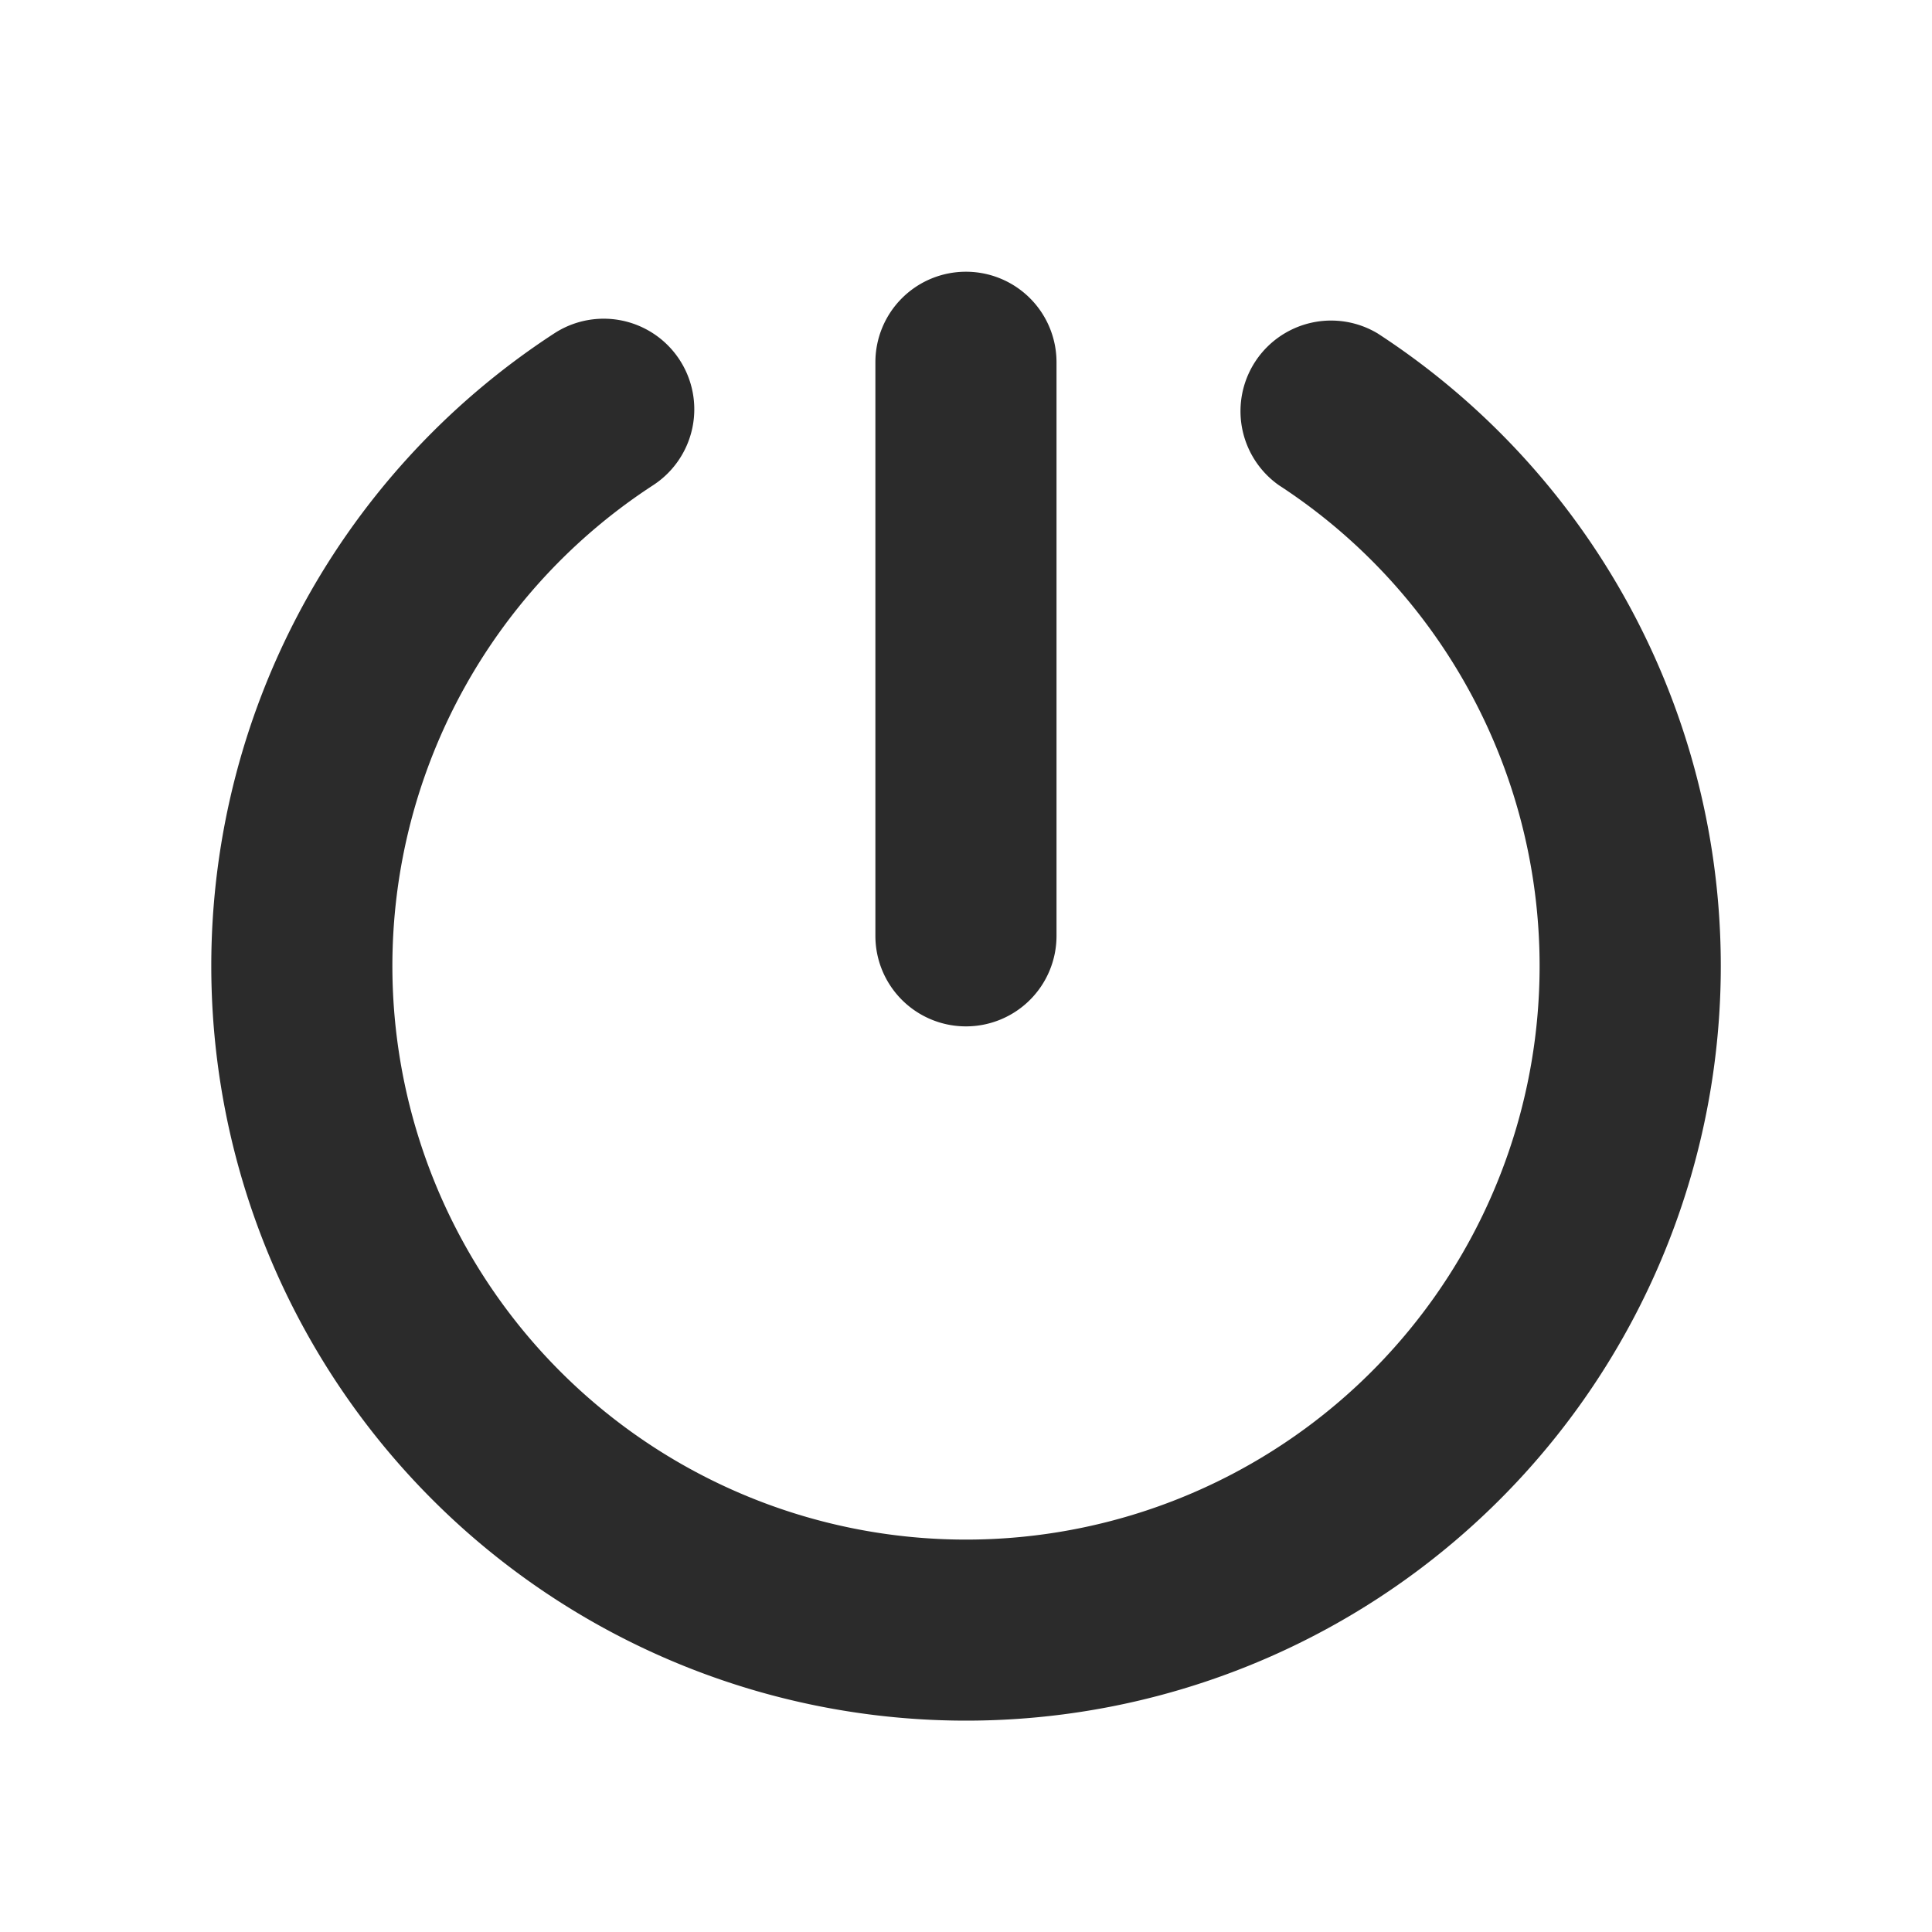 <svg xmlns="http://www.w3.org/2000/svg" xmlns:xlink="http://www.w3.org/1999/xlink" width="20" height="20" viewBox="0 0 20 20">
  <defs>
    <clipPath id="clip-path">
      <rect id="Rectangle_18211" data-name="Rectangle 18211" width="20" height="20" fill="#2b2b2b" stroke="#707070" stroke-width="1"/>
    </clipPath>
  </defs>
  <g id="Mask_Group_28" data-name="Mask Group 28" clip-path="url(#clip-path)">
    <g id="power">
      <rect id="Rectangle_18212" data-name="Rectangle 18212" width="20" height="20" fill="none"/>
      <path id="Line_10" data-name="Line 10" d="M0,6.875a.937.937,0,0,1-.937-.937V0A.937.937,0,0,1,0-.937.937.937,0,0,1,.938,0V5.938A.937.937,0,0,1,0,6.875Z" transform="translate(9.999 3.75)" fill="#2b2b2b"/>
      <path id="Path_30433" data-name="Path 30433" d="M10,17.812h0A7.813,7.813,0,0,1,5.738,3.451.937.937,0,1,1,6.761,5.023a5.938,5.938,0,1,0,6.478,0,.938.938,0,0,1,1.023-1.571A7.812,7.812,0,0,1,10,17.812Z" fill="#2b2b2b"/>
    </g>
  </g>
</svg>
